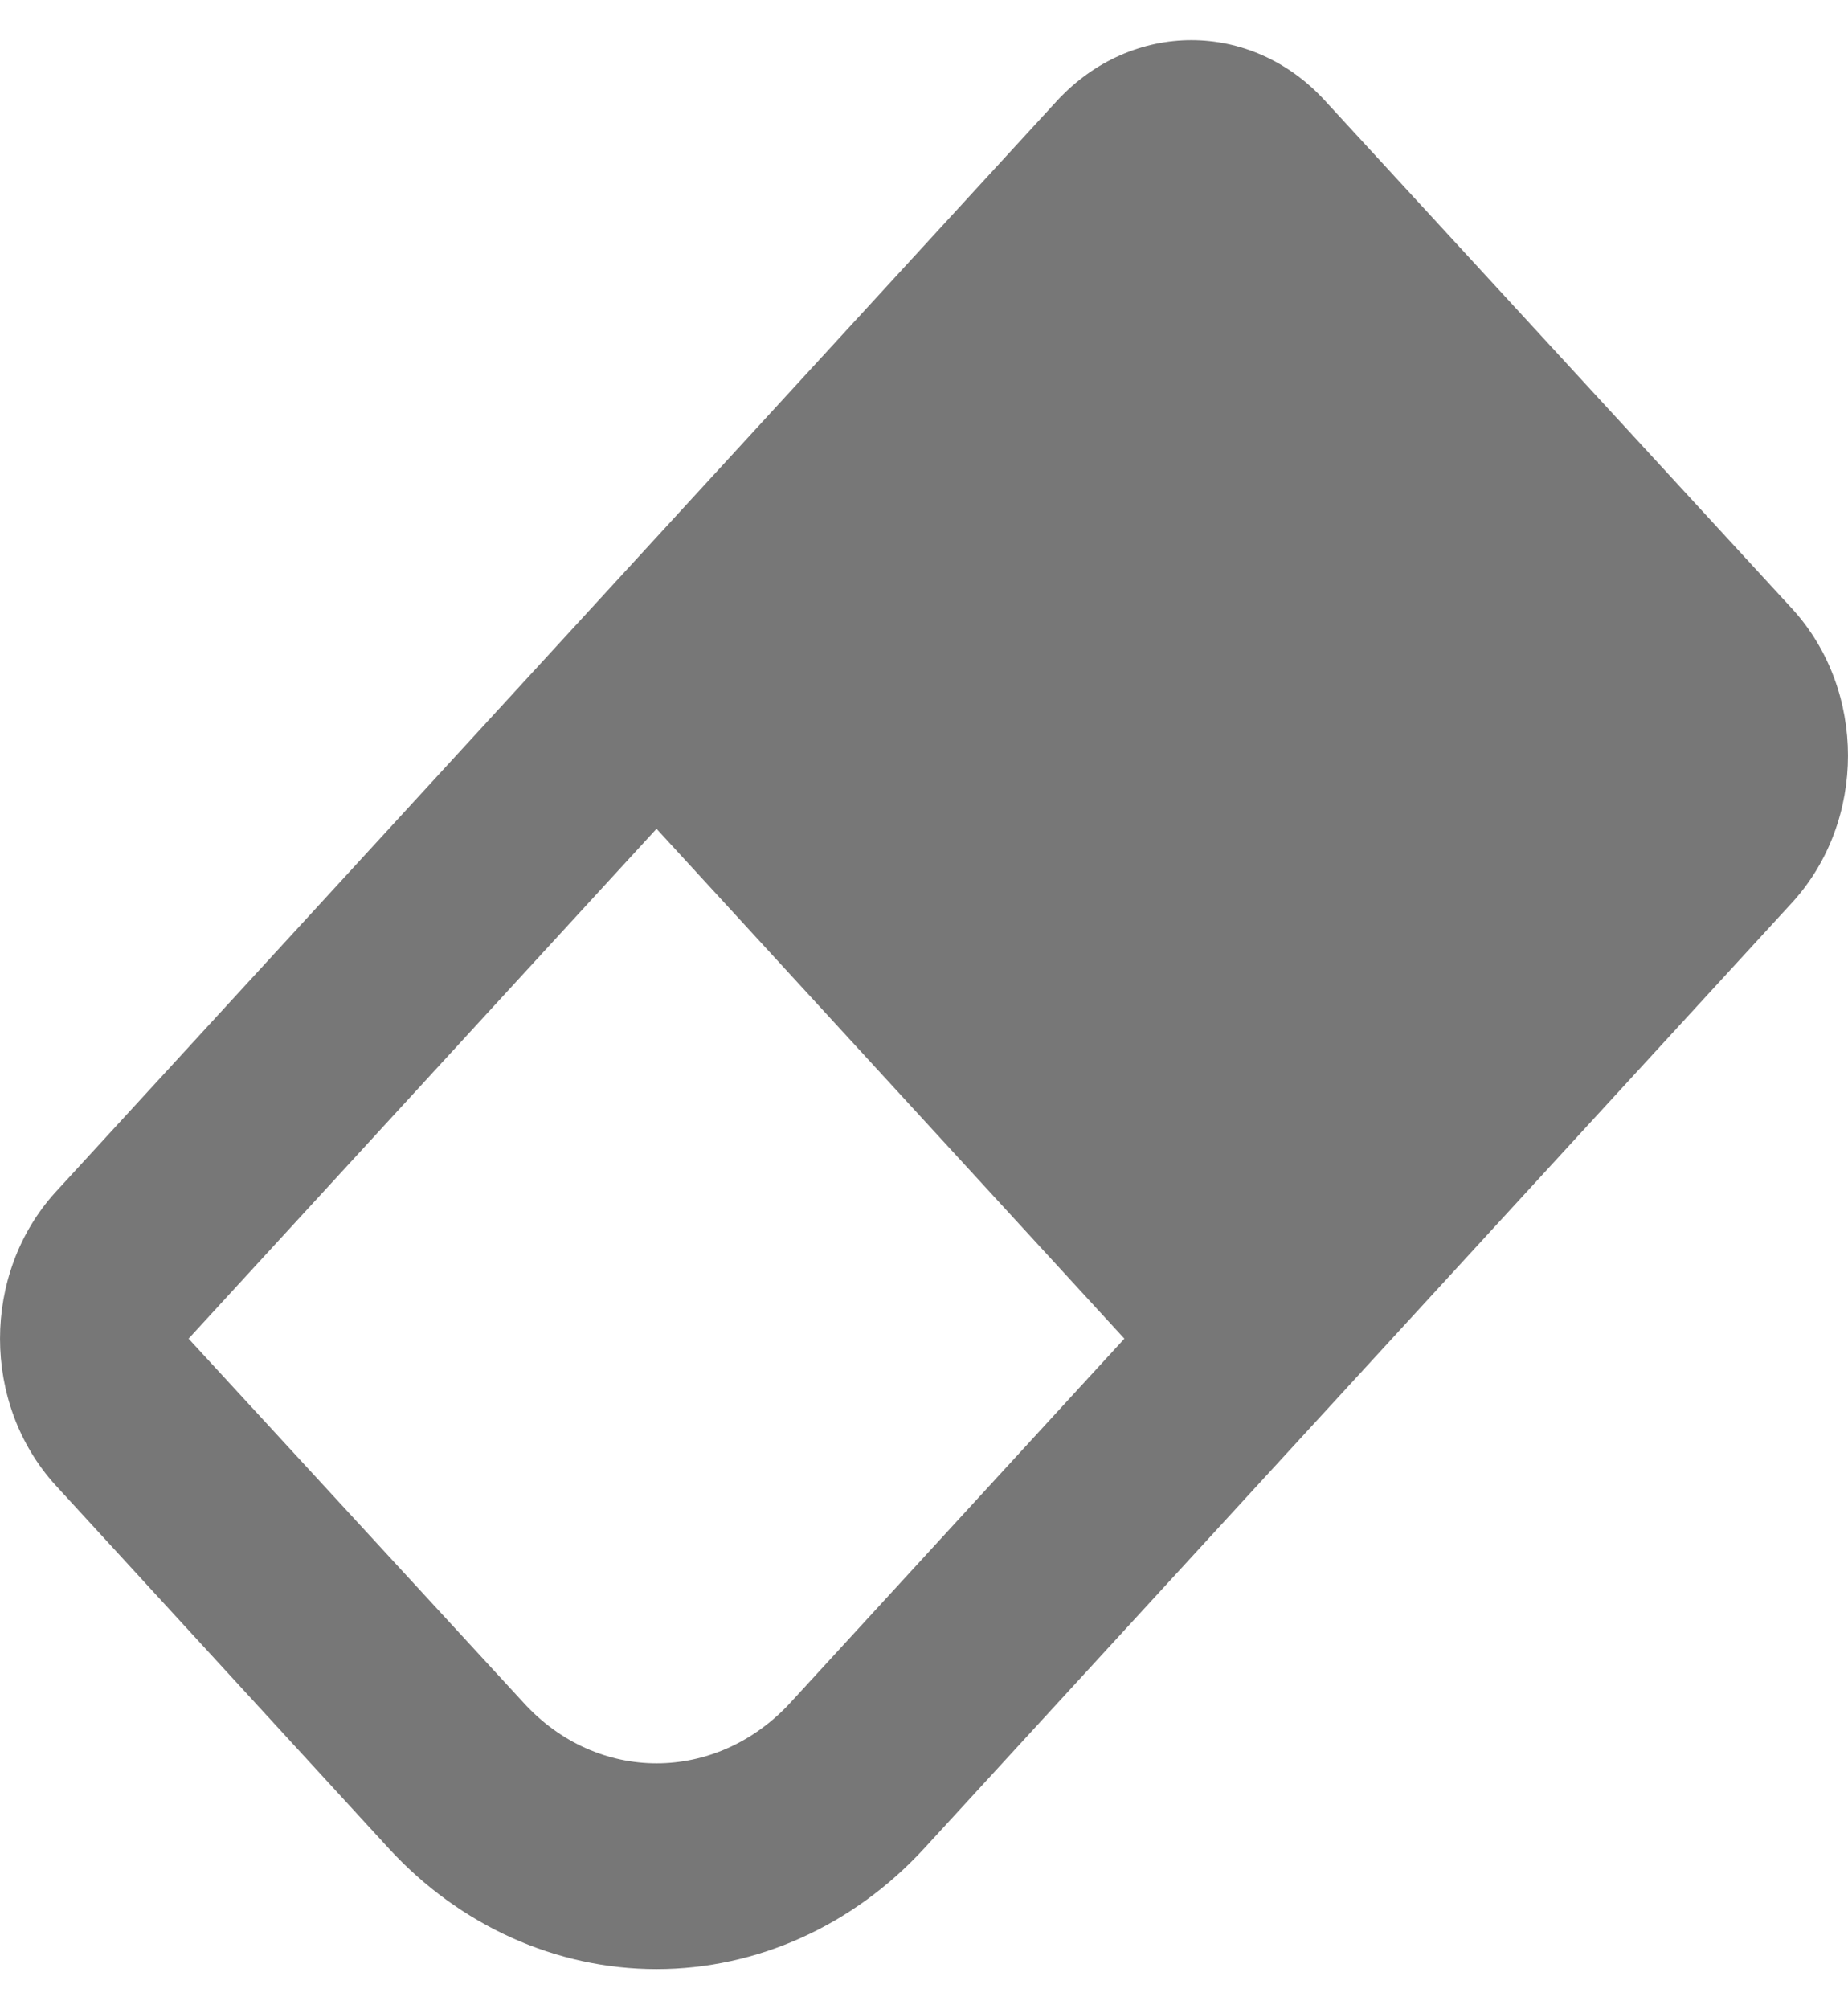 <svg width="23" height="25" viewBox="0 0 23 25" fill="none" xmlns="http://www.w3.org/2000/svg">
  <path d="M16.488 1.25L22.312 7.582C23.229 8.594 23.229 10.209 22.312 11.222L11.5 23.001C10.616 23.961 9.419 24.5 8.171 24.5C6.922 24.5 5.725 23.961 4.841 23.001L0.688 18.476C-0.229 17.464 -0.229 15.849 0.688 14.836L13.159 1.25C14.088 0.25 15.571 0.25 16.488 1.25ZM2.347 16.656L6.512 21.181C7.429 22.193 8.912 22.193 9.841 21.181L13.994 16.656L8.171 10.312L2.347 16.656Z" fill="#777777"/> 
</svg>
